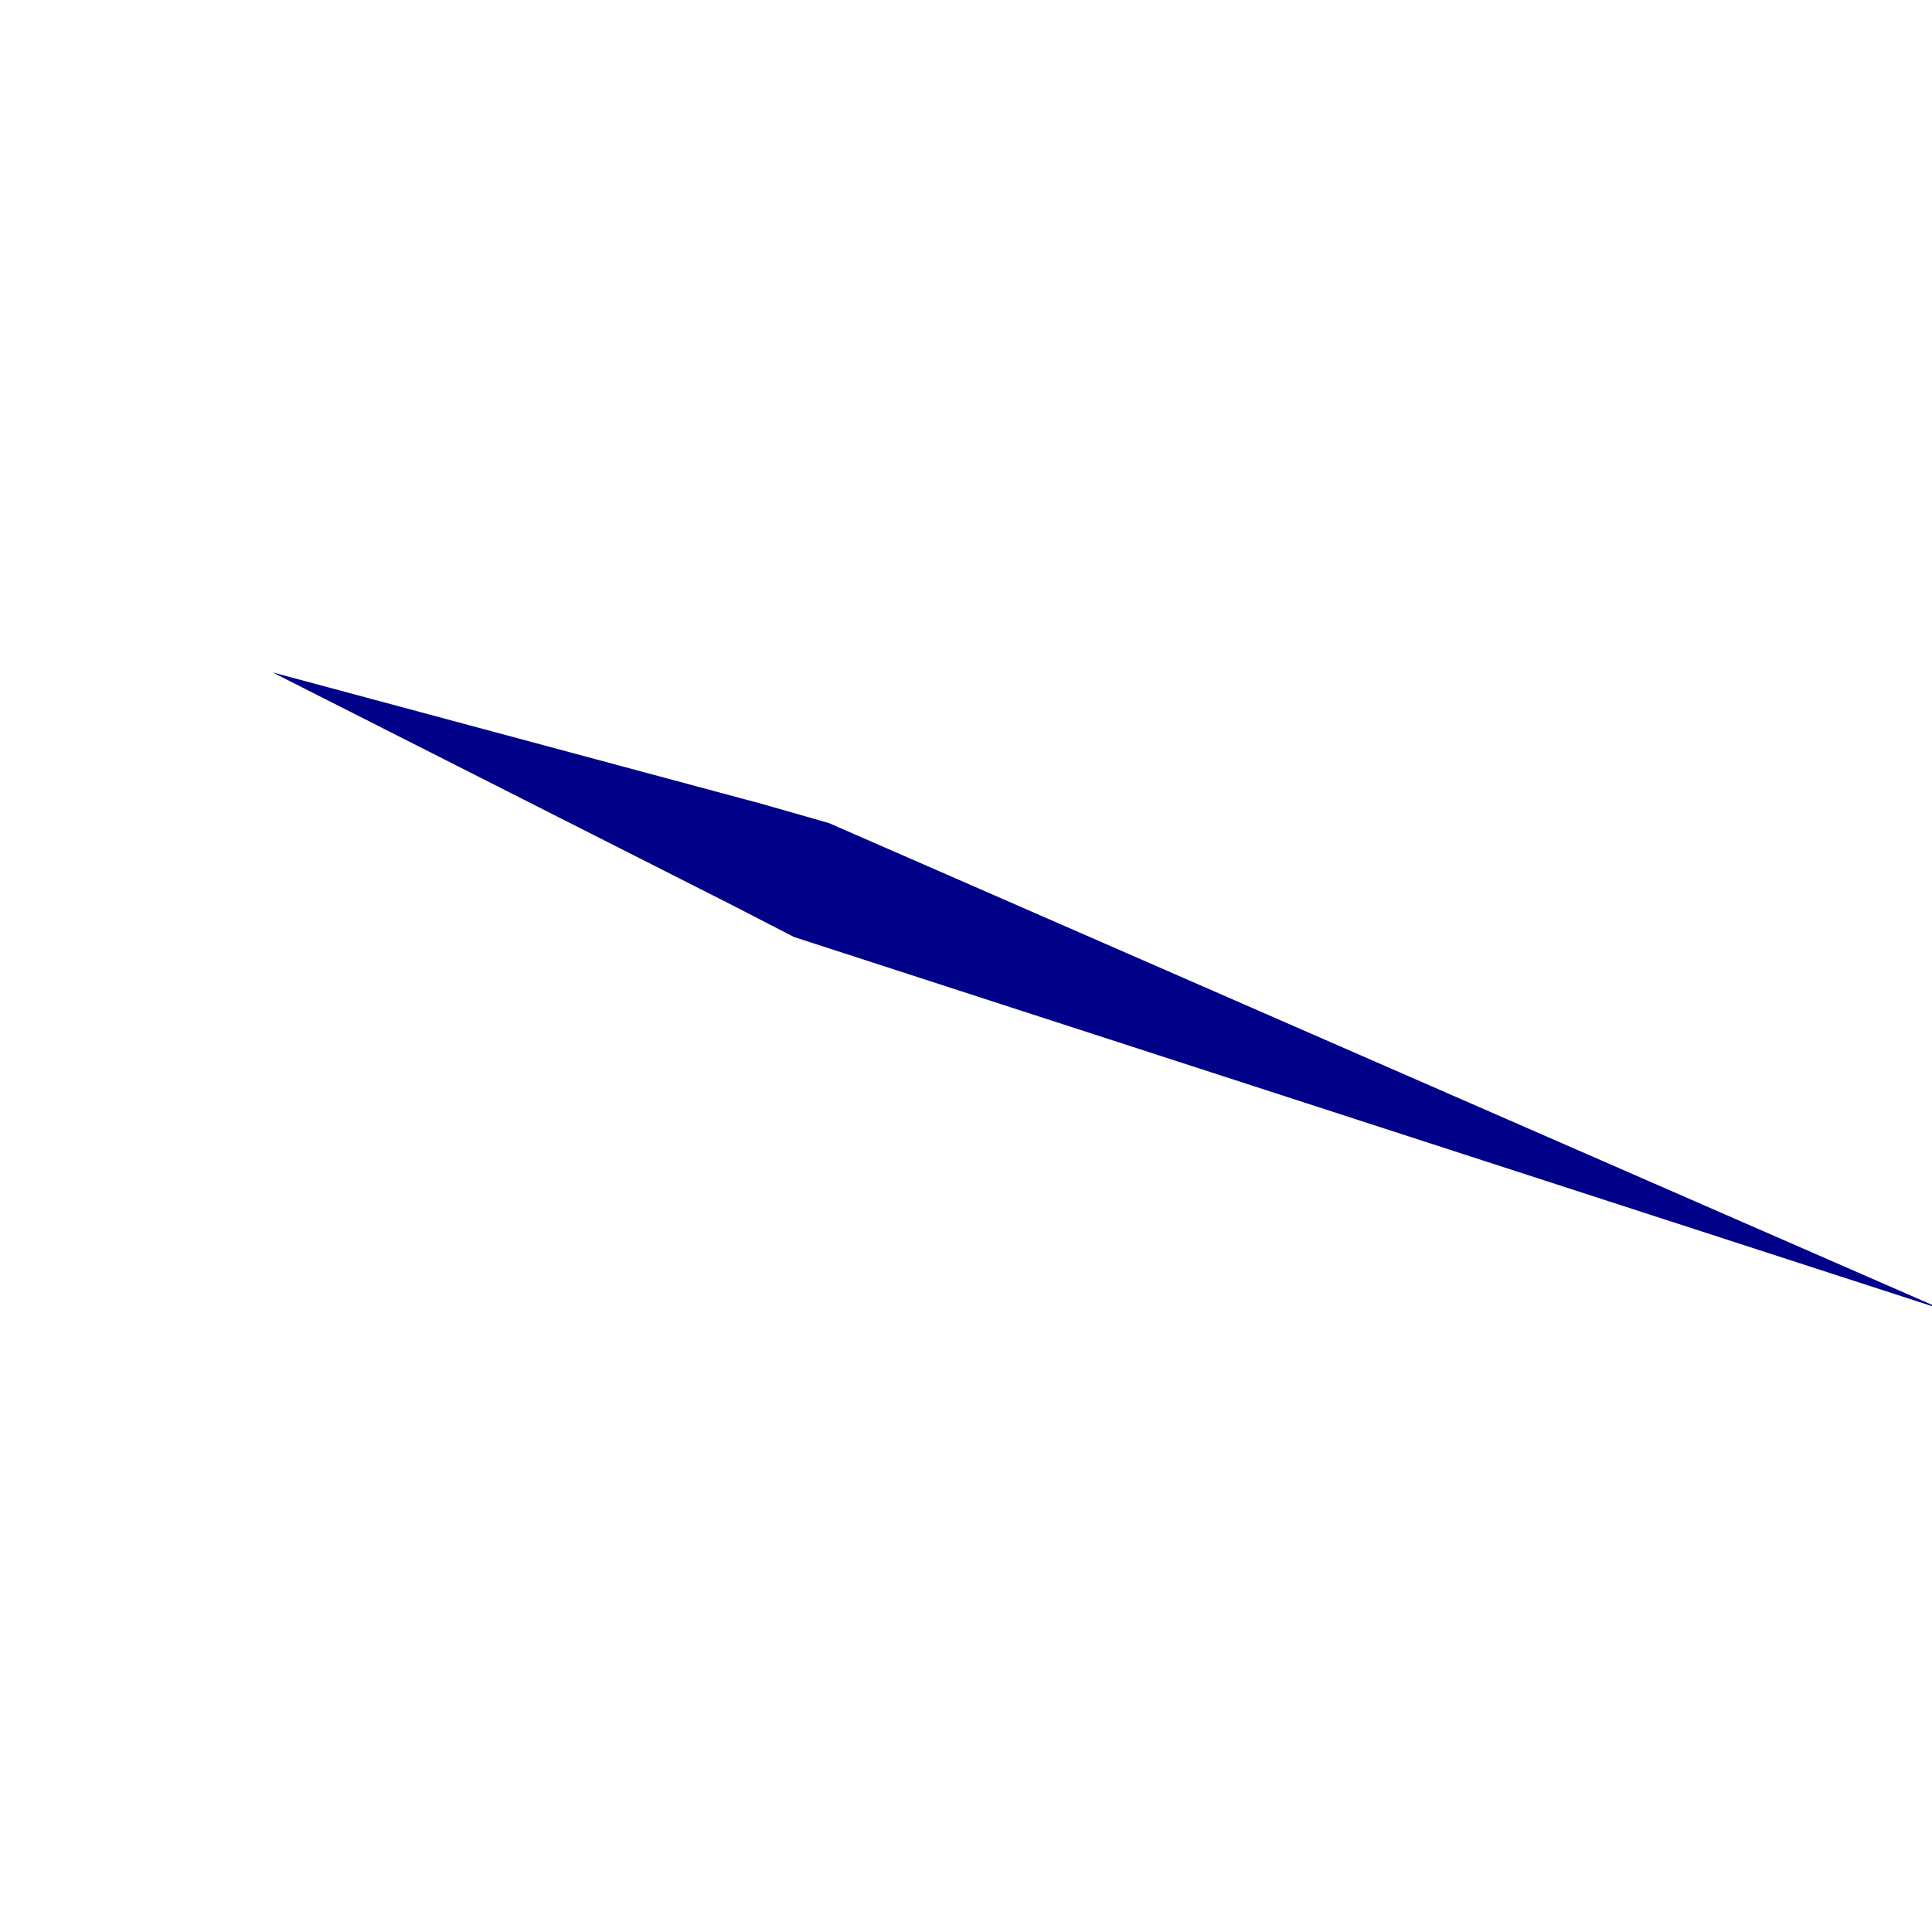 <?xml version="1.0" encoding="UTF-8" standalone="no"?><svg width='1' height='1' viewBox='0 0 1 1' fill='none' xmlns='http://www.w3.org/2000/svg'>
<path d='M1.006 0.678L0.429 0.426L0.394 0.416L0.141 0.348L0.378 0.468L0.411 0.485L1.006 0.678Z' fill='#000088'/>
</svg>
